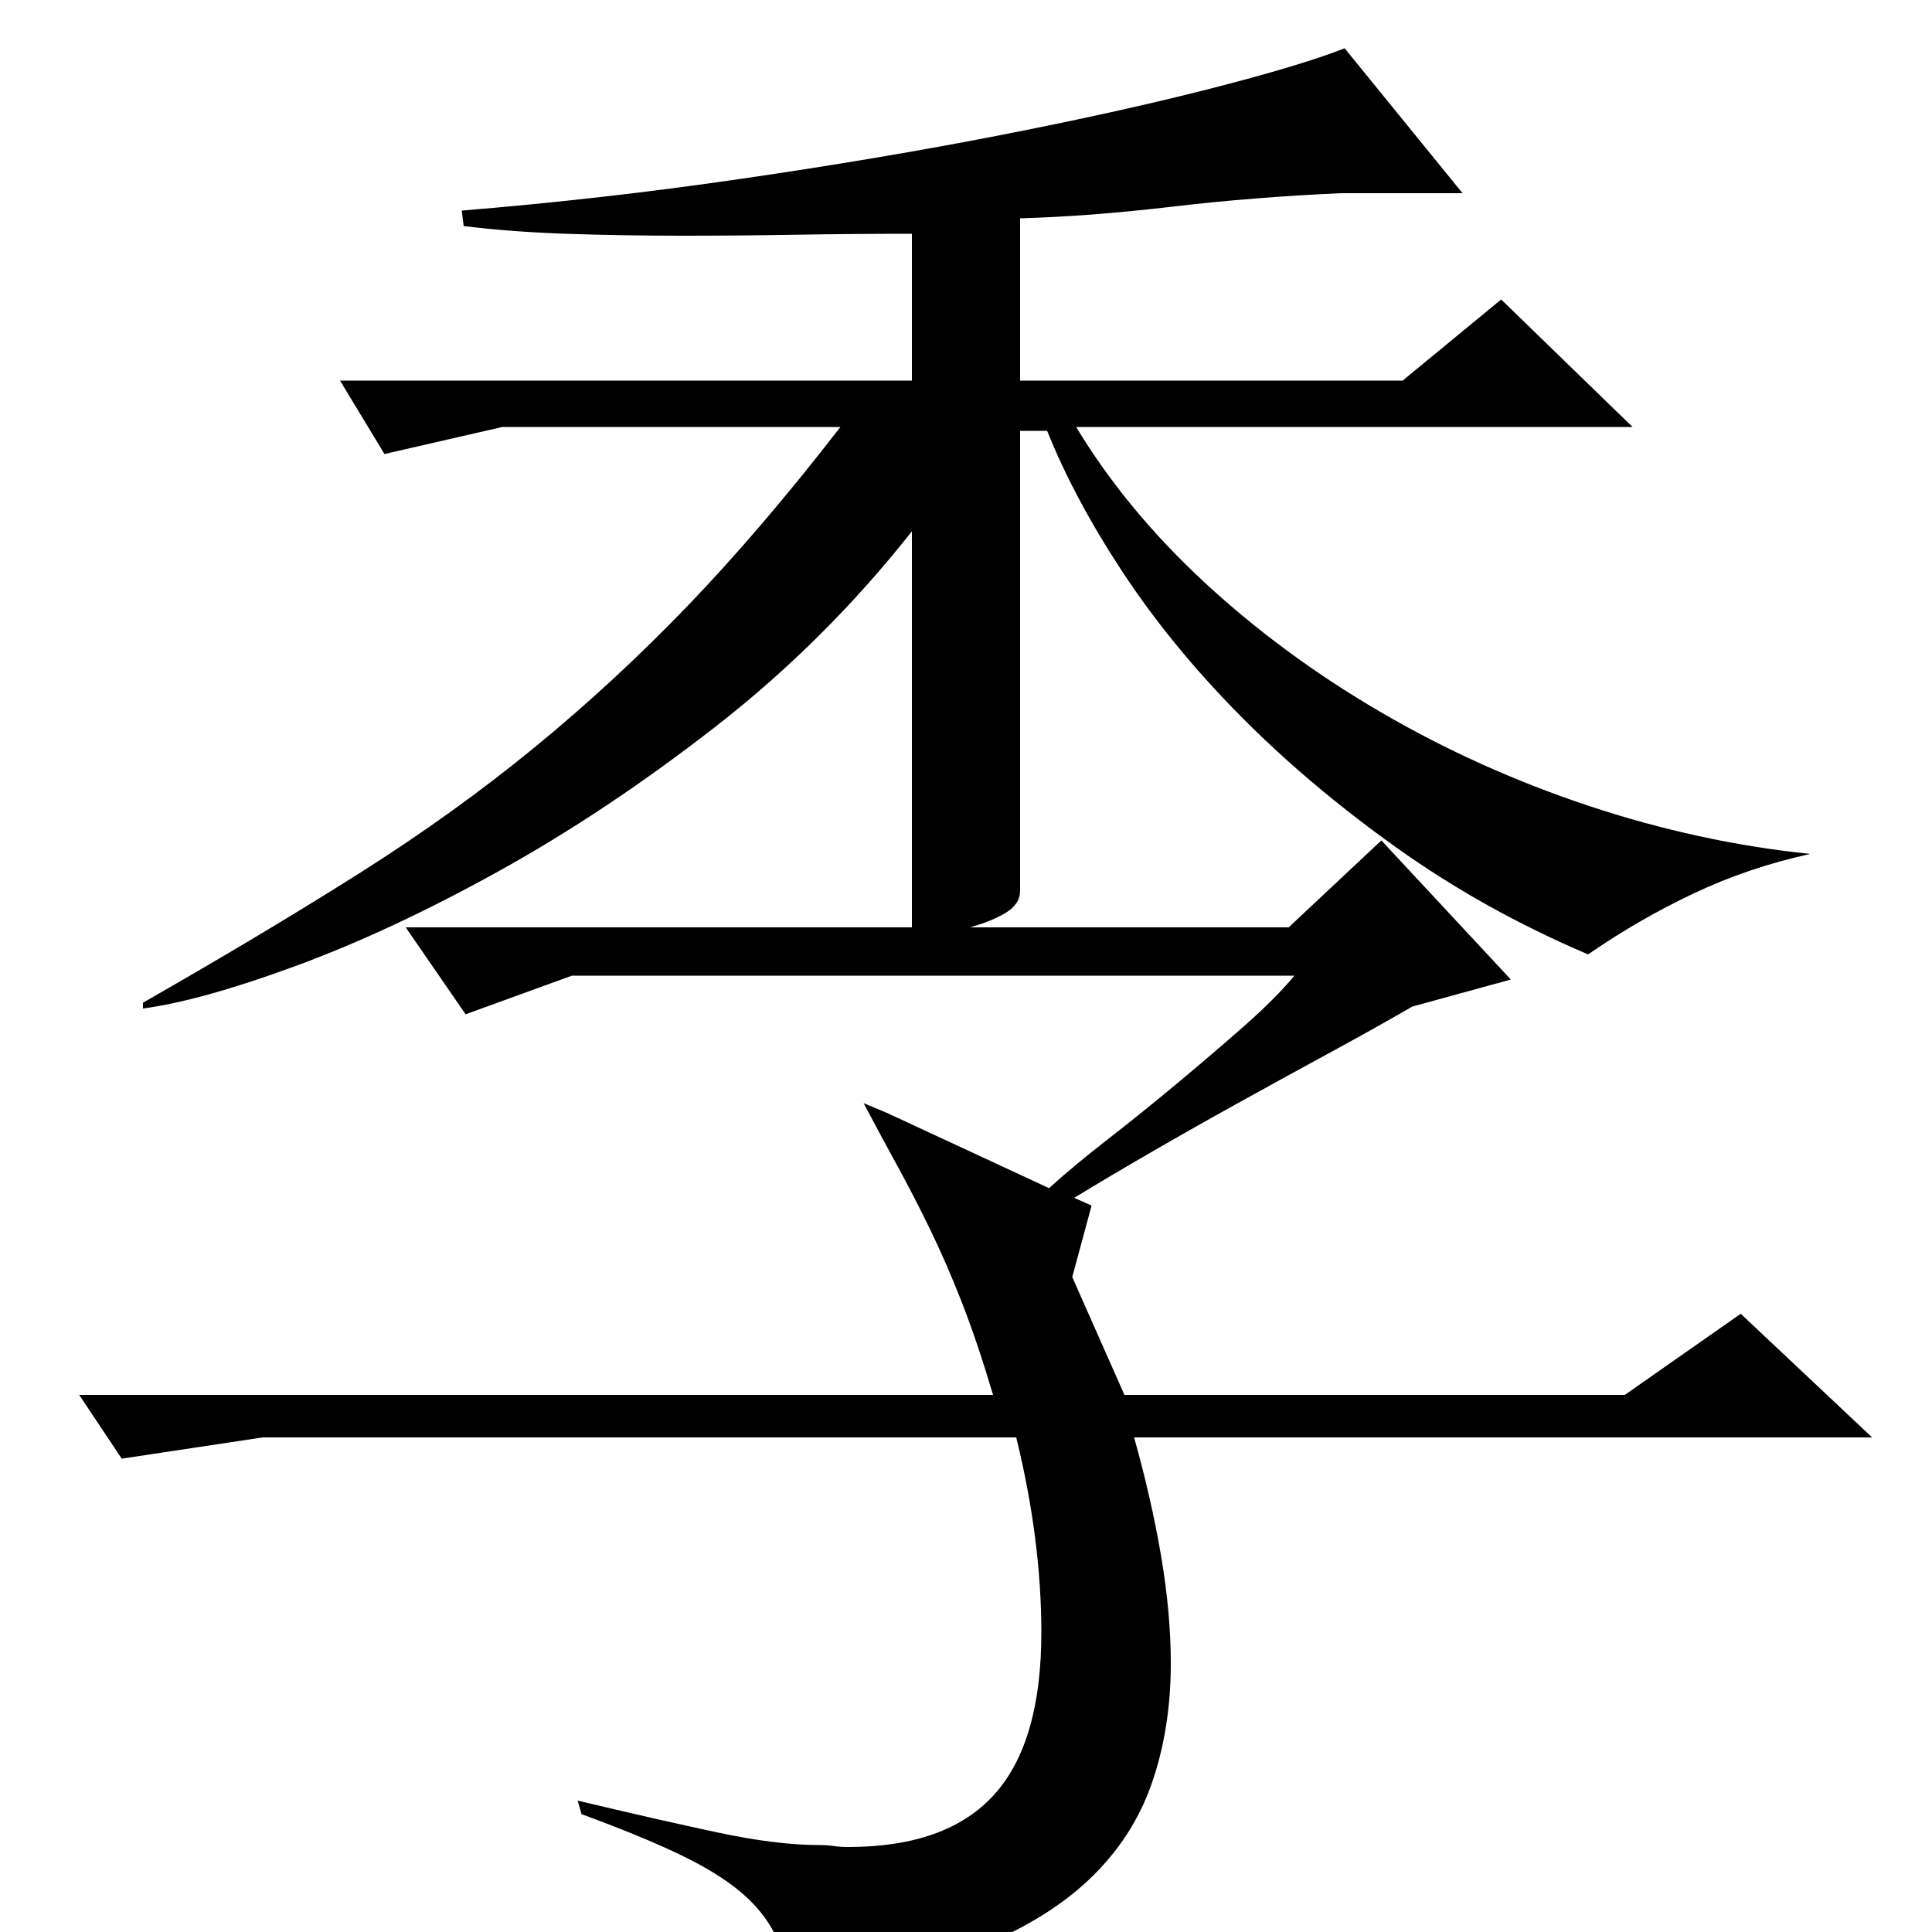 <?xml version="1.0" standalone="no"?>
<!DOCTYPE svg PUBLIC "-//W3C//DTD SVG 1.1//EN" "http://www.w3.org/Graphics/SVG/1.1/DTD/svg11.dtd" >
<svg xmlns="http://www.w3.org/2000/svg" xmlns:xlink="http://www.w3.org/1999/xlink" version="1.1" viewBox="0 -200 1000 1000">
  <g transform="matrix(1 0 0 -1 0 800)">
   <path fill="currentColor"
d="M472 520v205q-45 -57 -101.5 -101t-112.5 -75t-105 -49t-79 -22v3q63 36 112 67t90.5 65t79.5 73.5t79 92.5h-175l-61 -14l-23 38h296v76q-31 0 -60.5 -0.5t-57.5 -0.5q-32 0 -61 1t-53 4l-1 8q73 6 145 16.5t133.5 22.5t108.5 24t70 21l61 -75h-63q-45 -2 -87.5 -7
t-78.5 -6v-84h198l51 42l68 -66h-288q26 -43 66.5 -80.5t91 -67t107.5 -48.5t115 -25q-32 -7 -60.5 -20.5t-54.5 -31.5q-54 23 -99.5 55.5t-81 68.5t-60.5 74t-39 73h-14v-238q0 -7 -7.5 -11.5t-18.5 -7.5h165l48 45l67 -72l-51 -14q-19 -11 -42 -23.5t-46.5 -25.5t-46 -26
t-40.5 -24l9 -4l-10 -37l27 -61h259l60 42l68 -64h-382q9 -32 14 -61.5t5 -55.5q0 -34 -10 -62.5t-33 -50t-60.5 -36t-92.5 -20.5q-3 17 -9 29t-18 22t-32 19.5t-50 20.5l-2 7q42 -10 72.5 -16.5t52.5 -6.5q4 0 7.5 -0.5t7.5 -0.5q51 0 75.5 27t24.5 84q0 48 -13 101h-390
l-73 -11l-22 33h473q-8 27 -16 47.5t-16.5 38t-17 33t-17.5 32.5l12 -5l84 -39q12 11 30 25t36 29t34.5 29.5t26.5 26.5h-374l-55 -20l-31 45h262z" />
  </g>

</svg>
